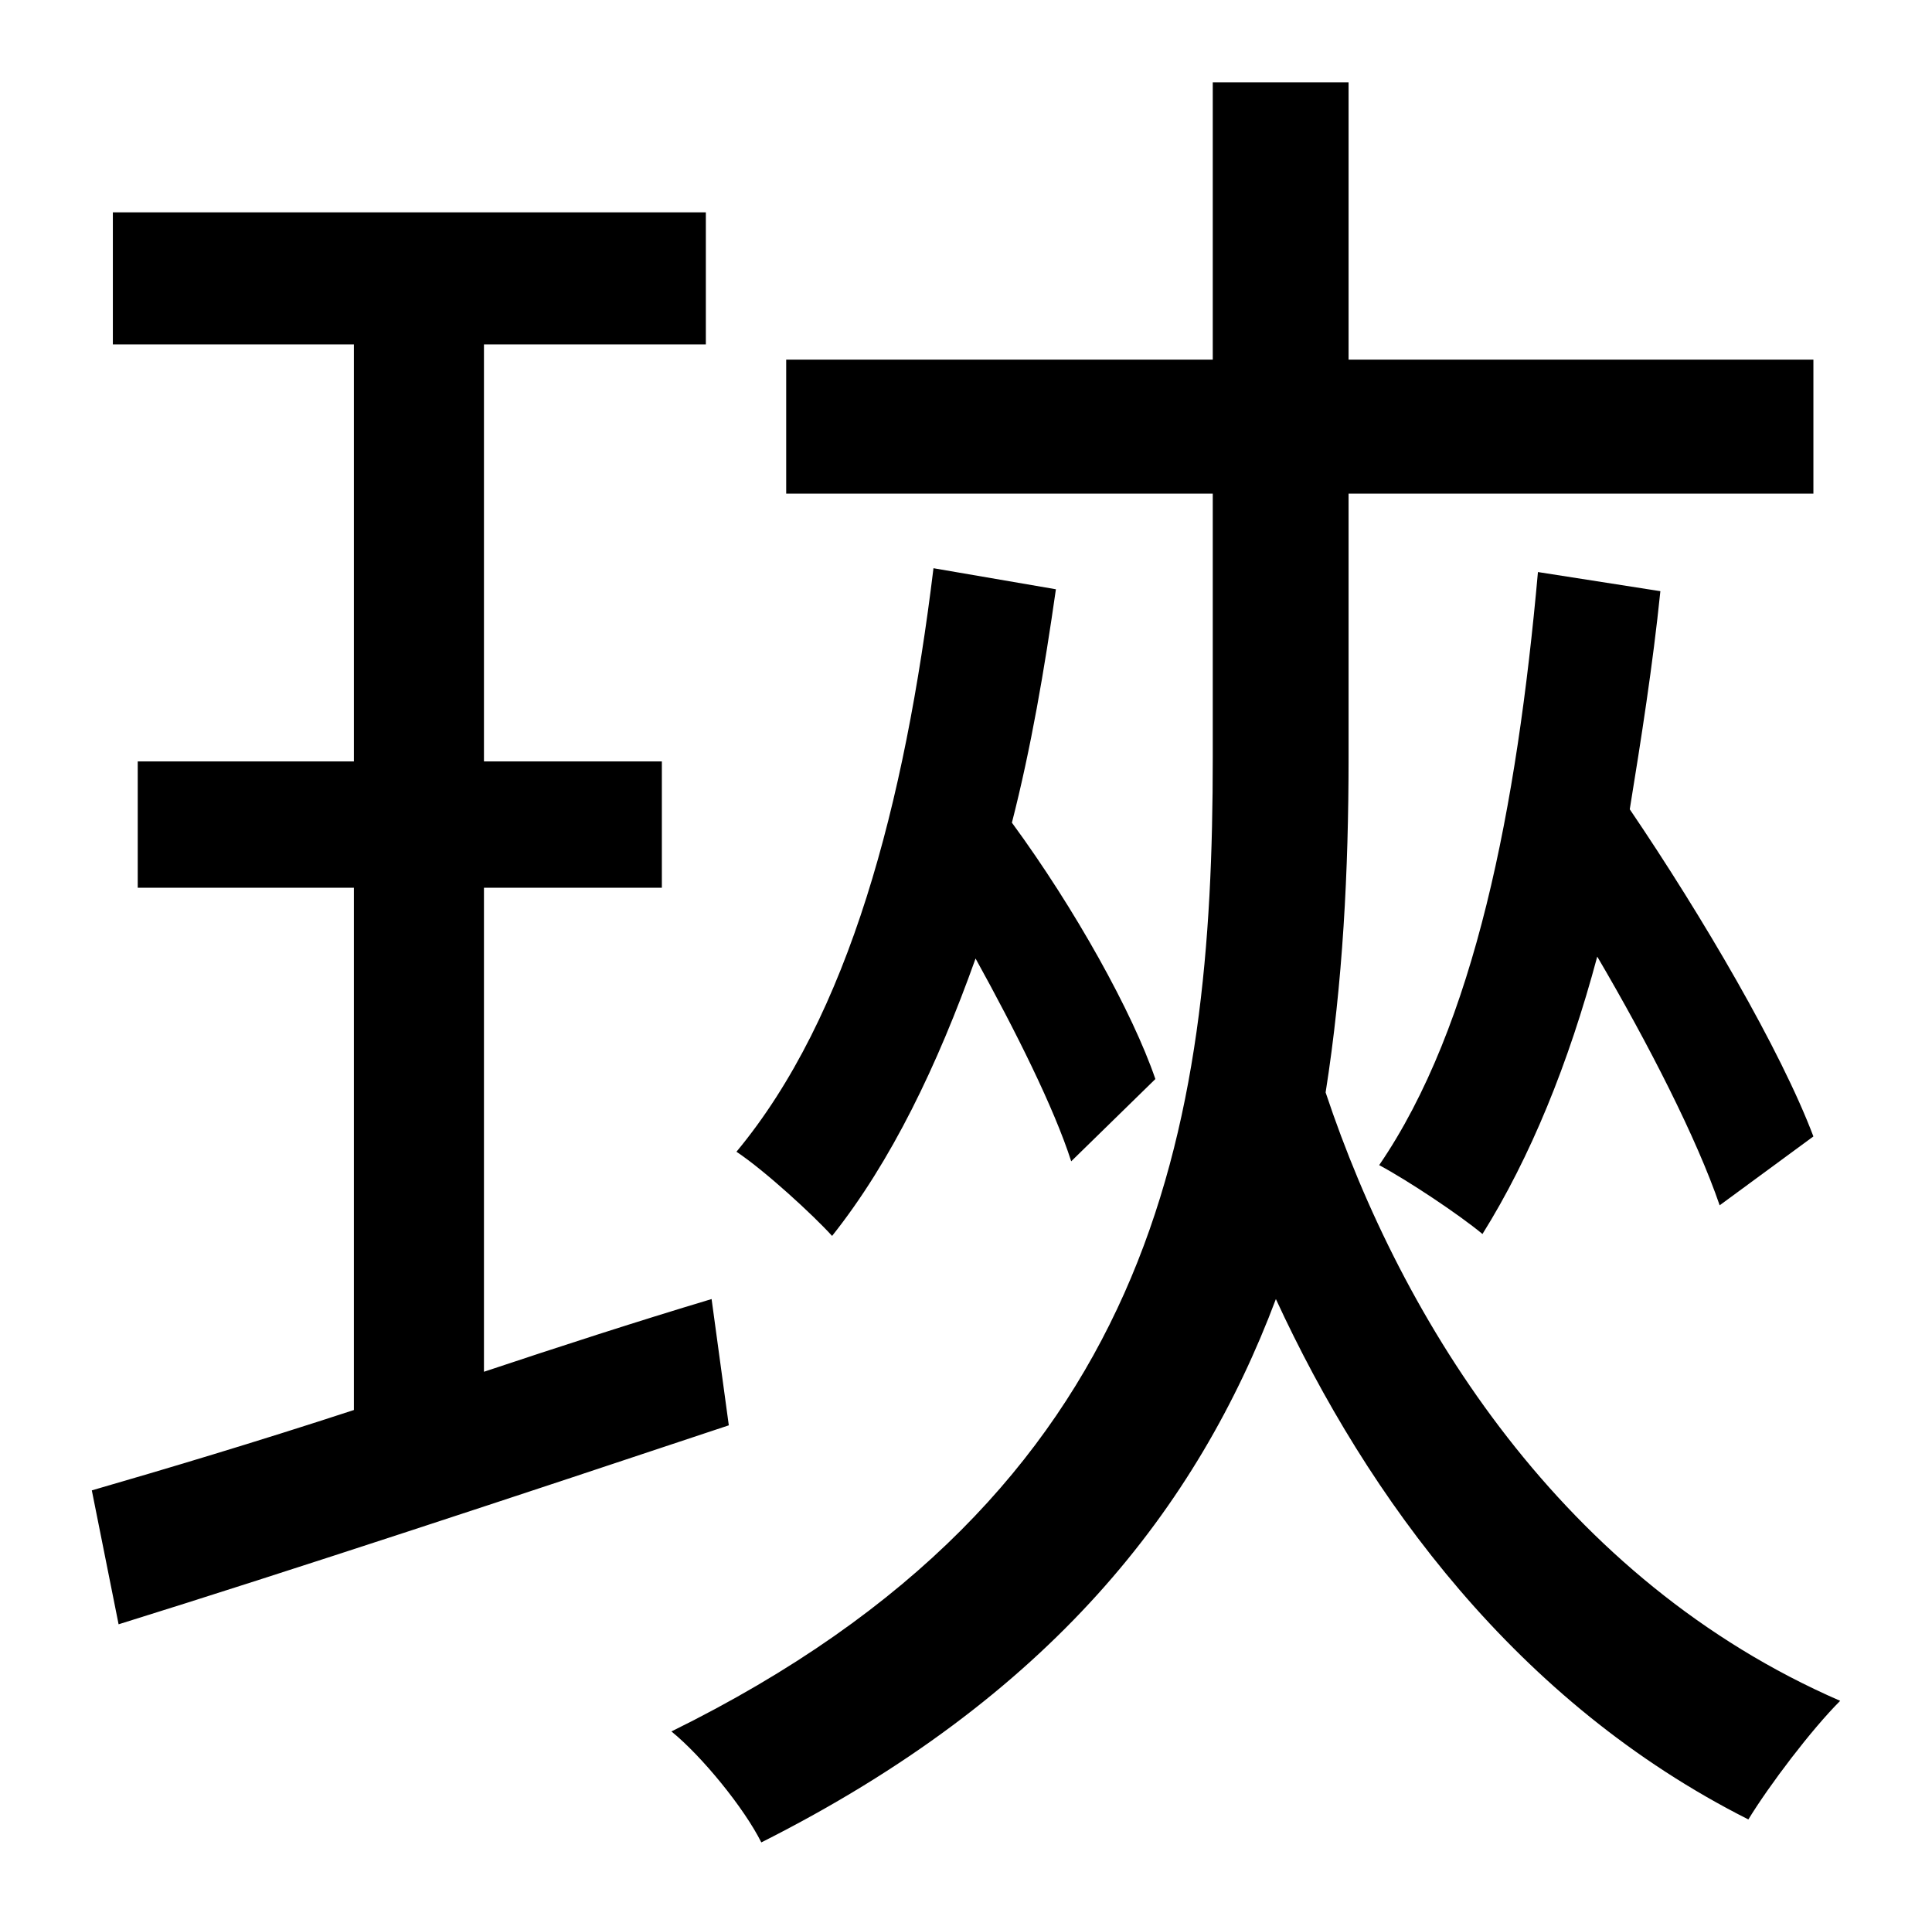 <?xml version="1.0" standalone="no"?>
<!DOCTYPE svg PUBLIC "-//W3C//DTD SVG 1.1//EN" "http://www.w3.org/Graphics/SVG/1.1/DTD/svg11.dtd" >
<svg xmlns="http://www.w3.org/2000/svg" xmlns:xlink="http://www.w3.org/1999/xlink" version="1.1" viewBox="-10 0 1010 1000">
   <path fill="currentColor"
d="M478 297l64 11c-6 42 -13 83 -23 122c33 45 63 99 75 134l-44 43c-9 -28 -29 -68 -50 -106c-20 56 -44 106 -75 145c-10 -11 -35 -34 -50 -44c59 -71 88 -182 103 -305zM362 679l9 66c-111 37 -229 76 -319 104l-14 -70c38 -11 85 -25 137 -42v-273h-113v-66h113v-218
h-126v-69h310v69h-116v218h93v66h-93v253c39 -13 79 -26 119 -38zM695 258v138c0 59 -3 118 -12 175c40 120 124 255 269 318c-15 15 -37 44 -48 62c-121 -61 -199 -168 -247 -272c-41 109 -118 208 -269 284c-9 -18 -31 -45 -47 -58c254 -125 283 -316 283 -509v-138h-223
v-70h223v-145h71v145h243v70h-243zM794 299l64 10c-4 39 -10 77 -16 114c38 56 79 126 96 171l-49 36c-12 -35 -37 -84 -64 -130c-15 56 -35 105 -60 145c-12 -10 -39 -28 -54 -36c50 -73 72 -187 83 -310z" />
</svg>
